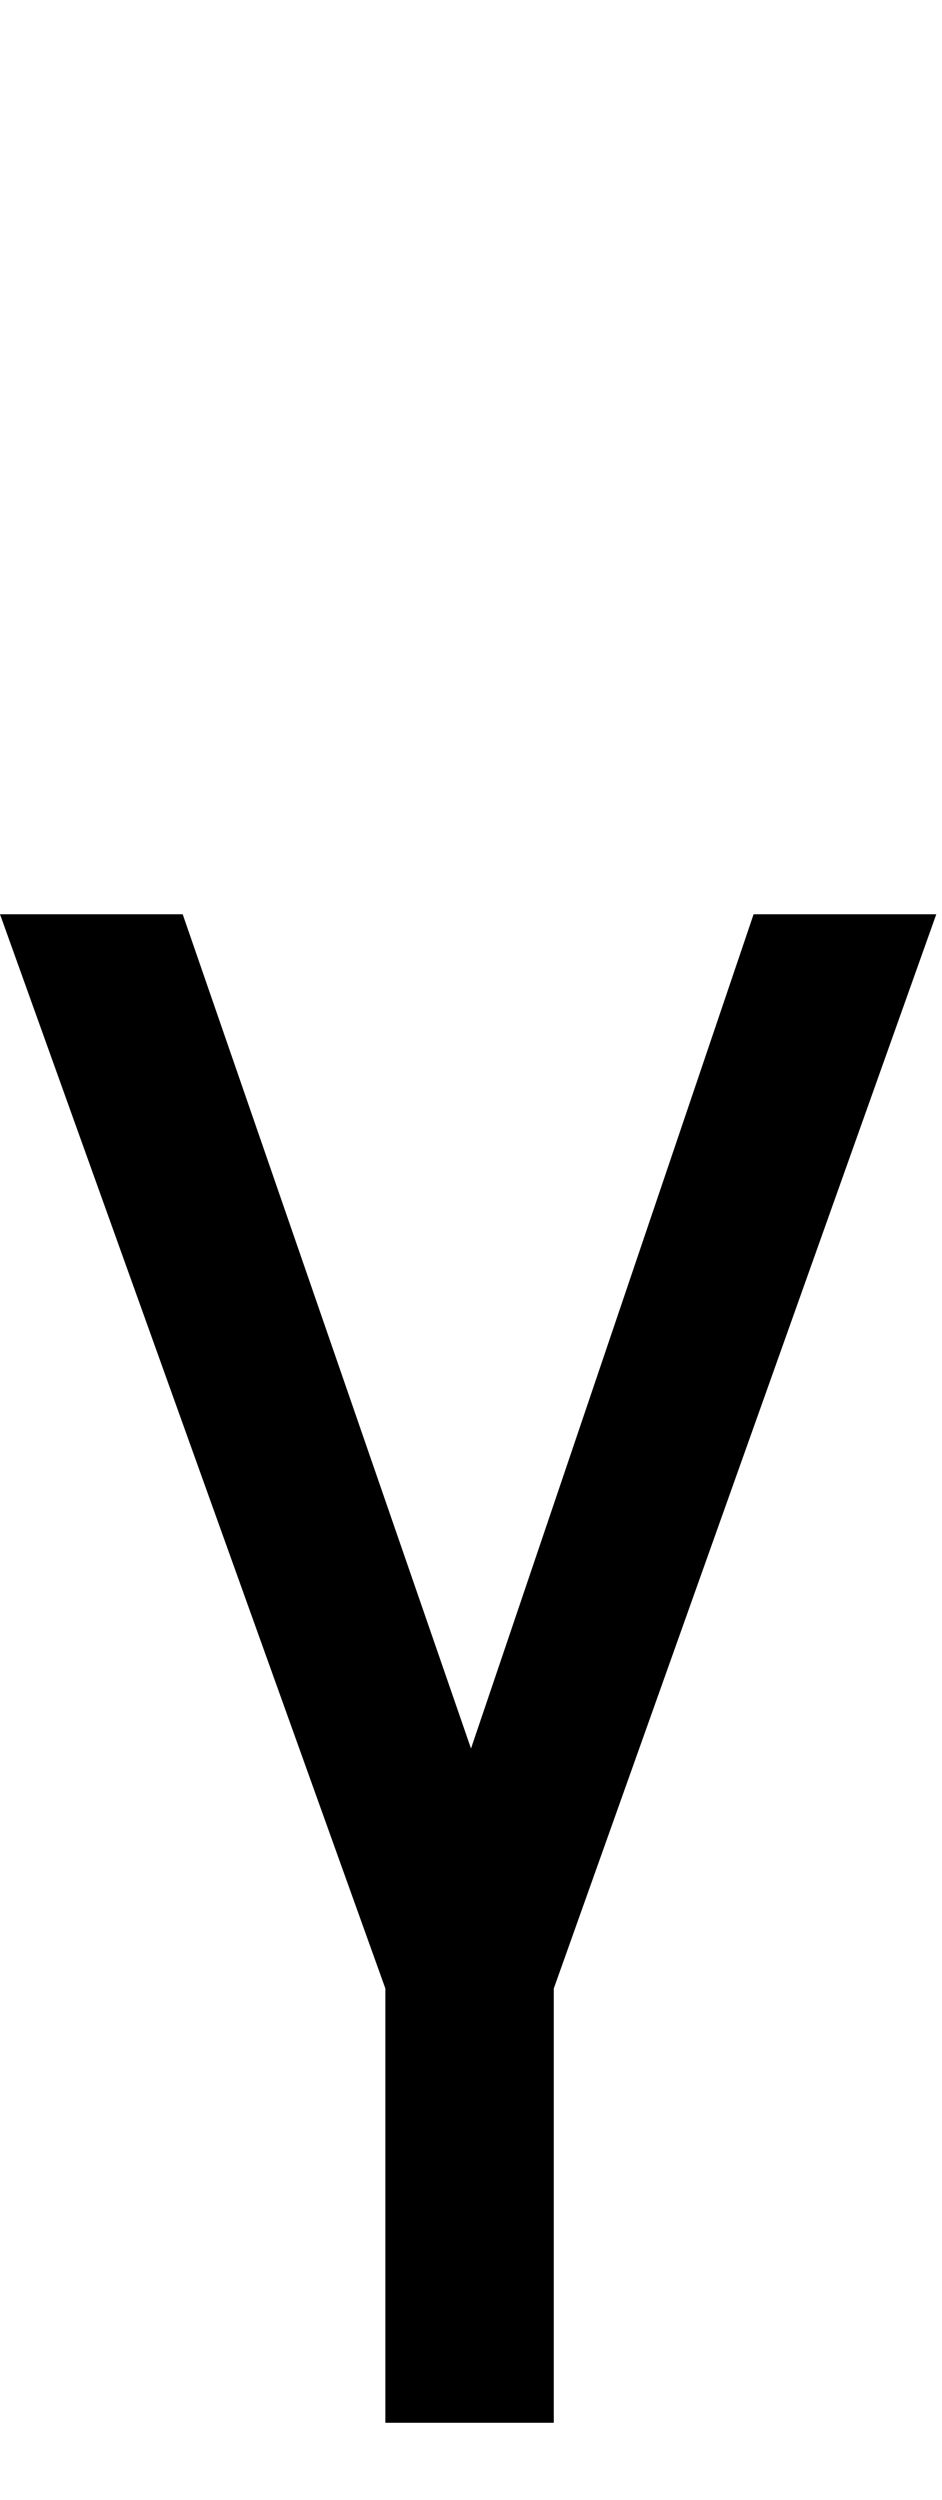 <svg id="svg-gamma" xmlns="http://www.w3.org/2000/svg" width="132" height="350"><path d="M96 -1536 636 -32V576H872V-32L1408 -1536H1152L756 -368L352 -1536Z" transform="translate(-9.6 281.6) scale(0.1)"/></svg>
